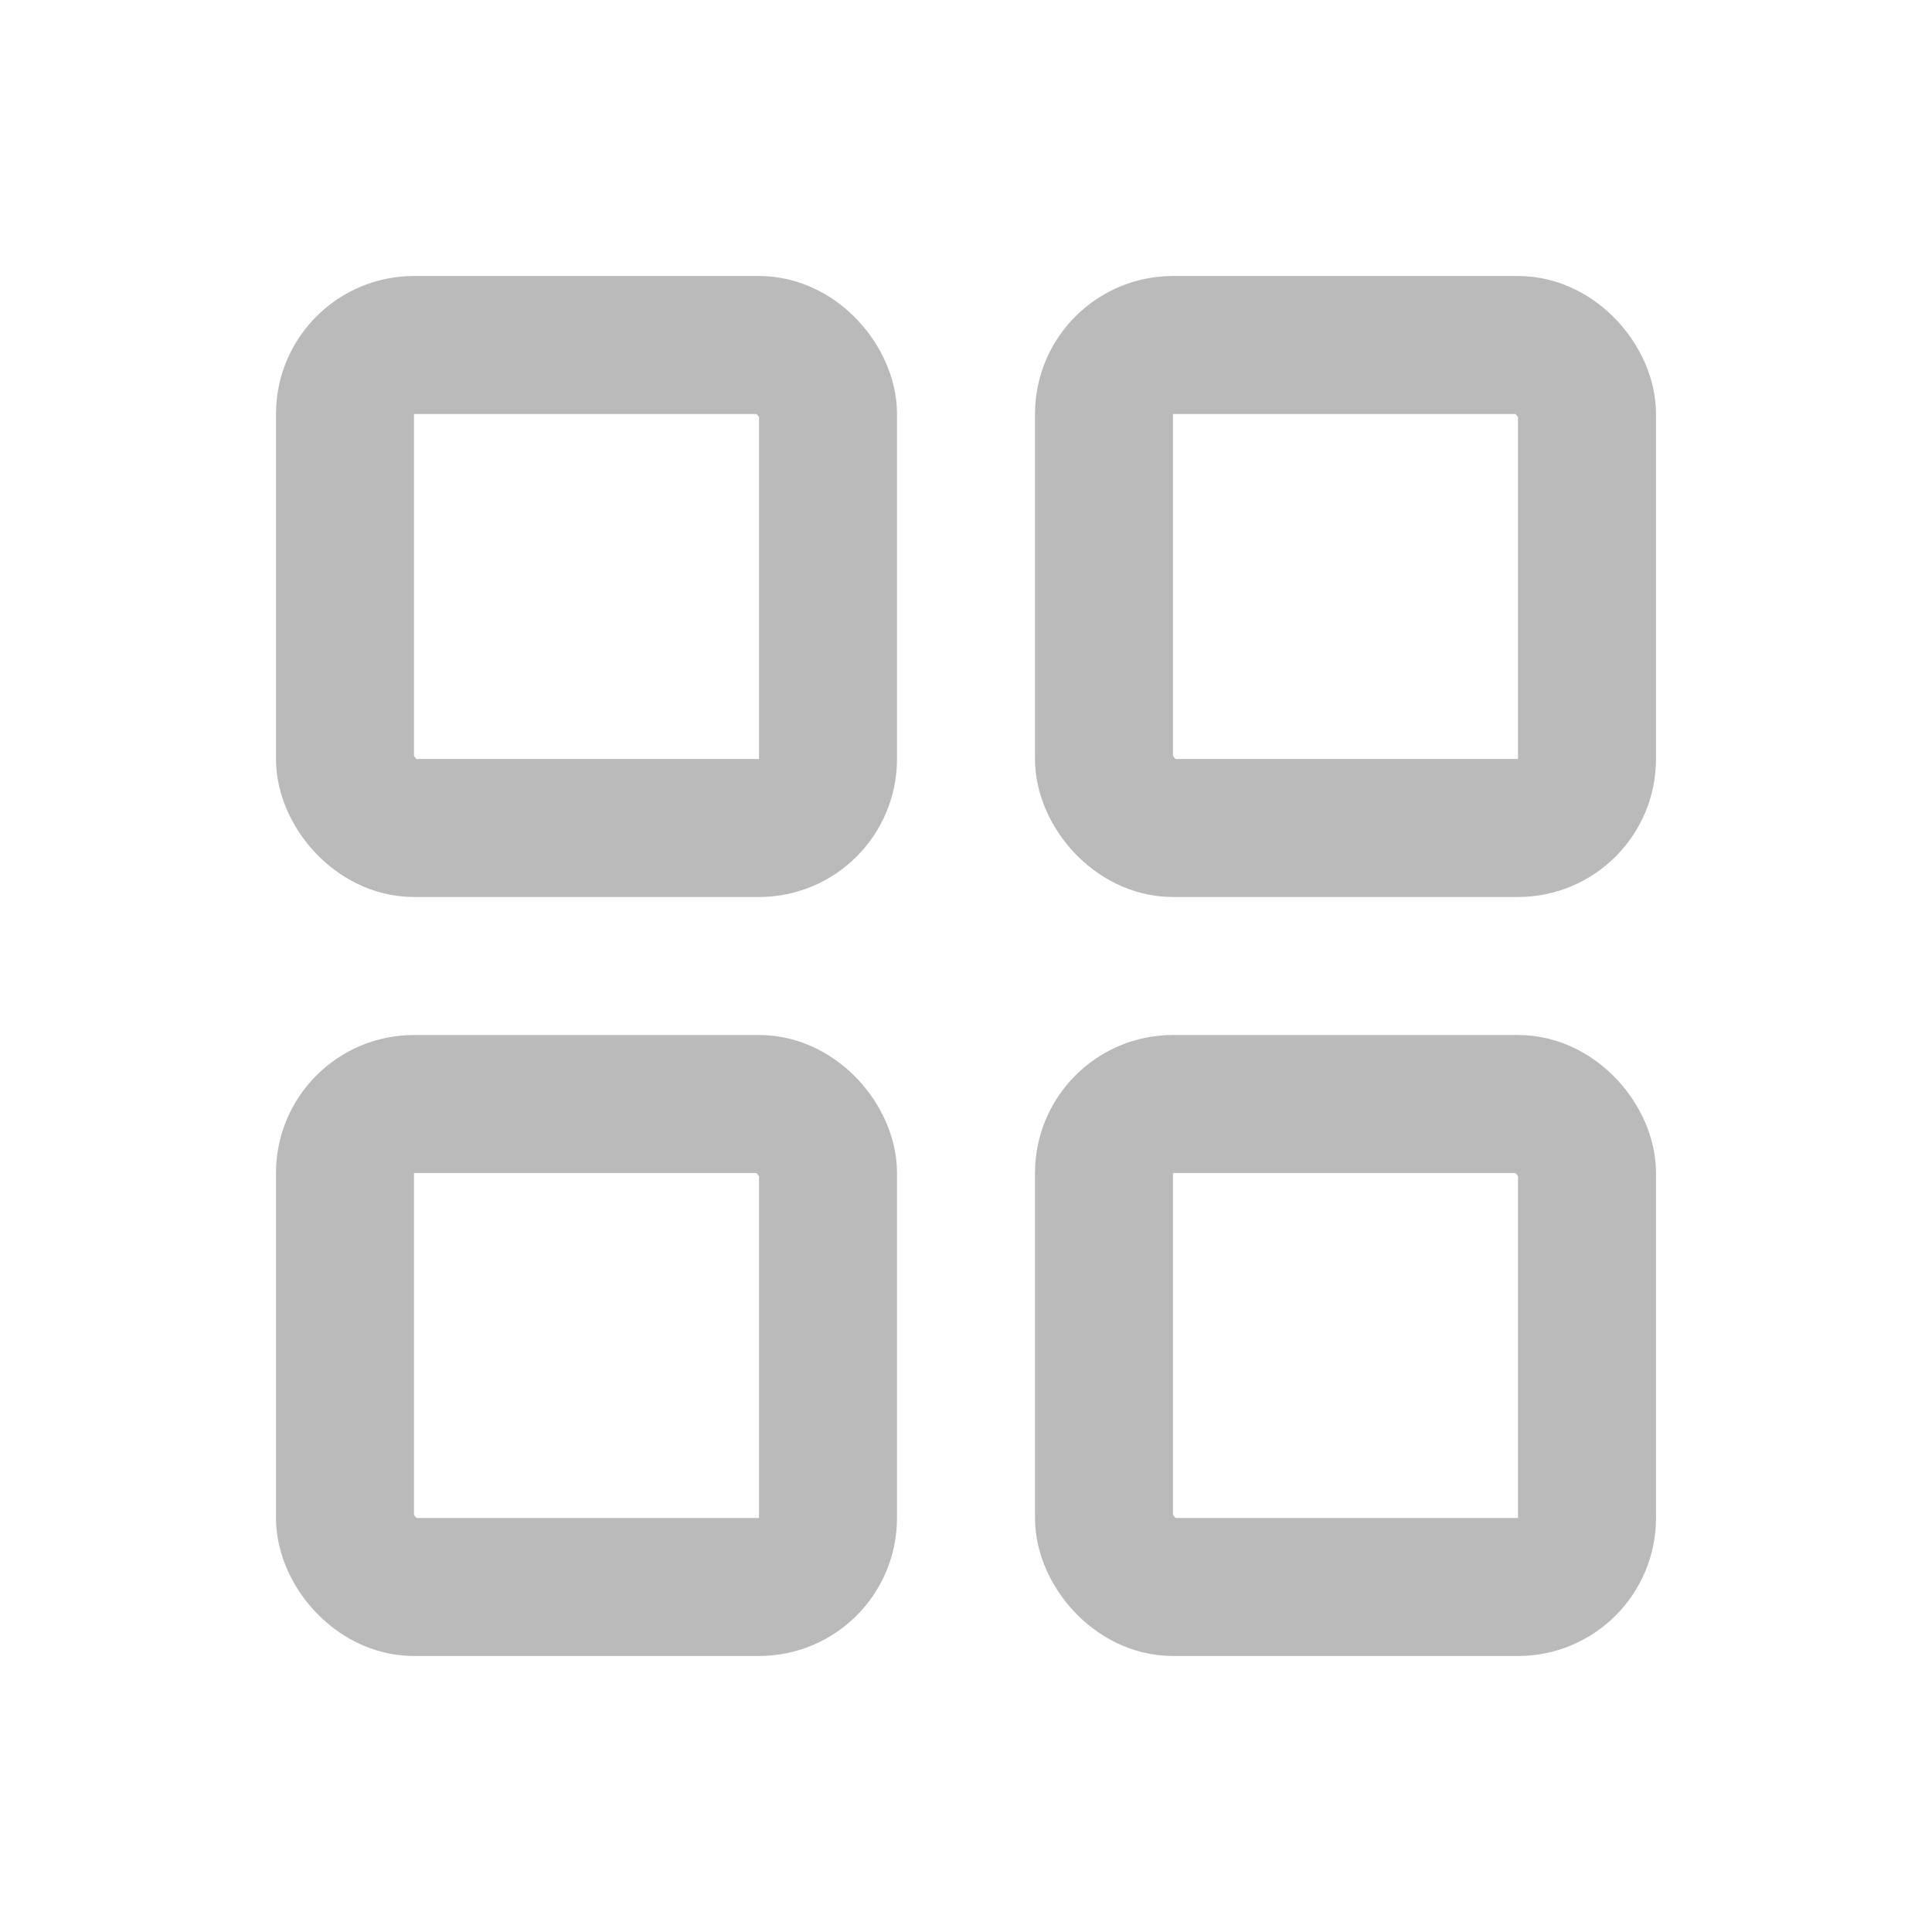 <svg width="28" height="28" viewBox="0 0 28 28" fill="none" xmlns="http://www.w3.org/2000/svg">
<rect x="5" y="5" width="7" height="7" rx="1" stroke="#BABABA" stroke-width="2"/>
<rect x="5" y="16" width="7" height="7" rx="1" stroke="#BABABA" stroke-width="2"/>
<rect x="16" y="5" width="7" height="7" rx="1" stroke="#BABABA" stroke-width="2"/>
<rect x="16" y="16" width="7" height="7" rx="1" stroke="#BABABA" stroke-width="2"/>
</svg>
